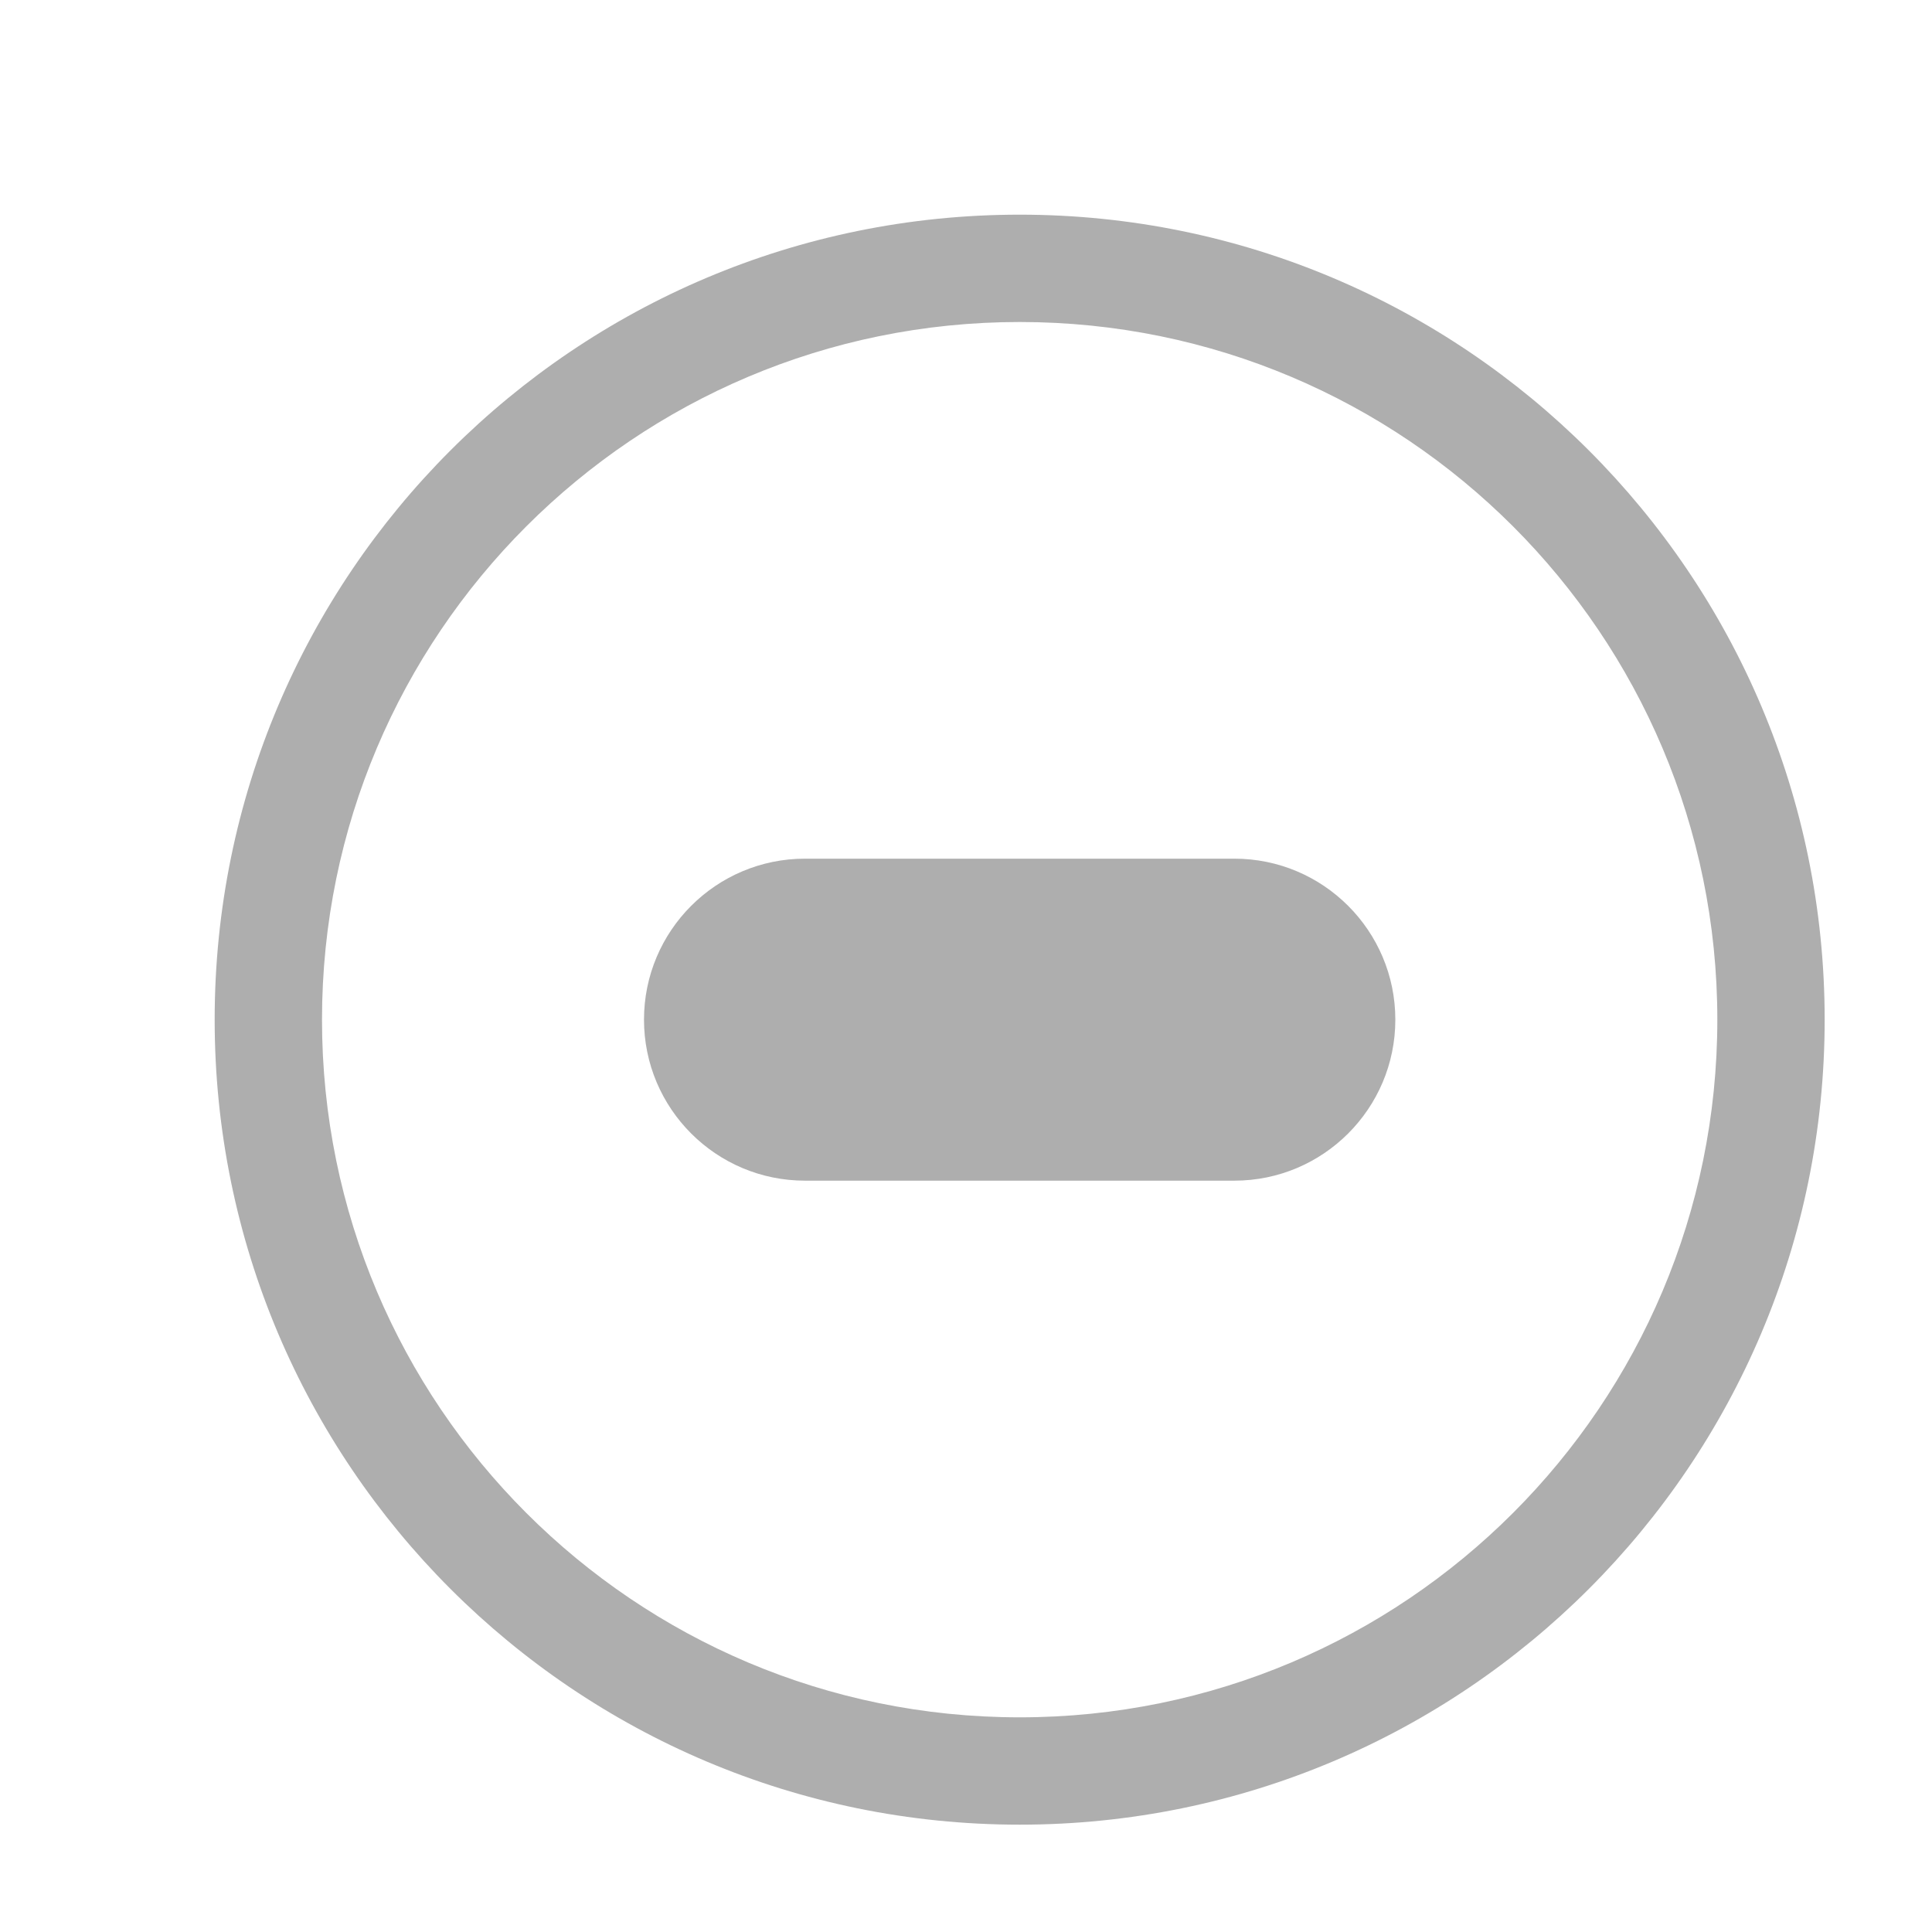 <svg width="18" height="18" viewBox="0 0 18 18" fill="none" xmlns="http://www.w3.org/2000/svg">
<path fill-rule="evenodd" clip-rule="evenodd" d="M3 9.5C3 13.09 5.91 16 9.5 16C13.09 16 16 13.09 16 9.5C16 5.91 13.09 3 9.5 3C5.91 3 3 5.91 3 9.5ZM9.5 2C5.358 2 2 5.358 2 9.5C2 13.642 5.358 17 9.5 17C13.642 17 17 13.642 17 9.5C17 5.358 13.642 2 9.5 2Z" fill="#AEAEAE"/>
<path d="M6 9.5C6 8.672 6.672 8 7.5 8H11.5C12.328 8 13 8.672 13 9.5C13 10.328 12.328 11 11.5 11H7.5C6.672 11 6 10.328 6 9.5Z" fill="#AEAEAE"/>
</svg>
